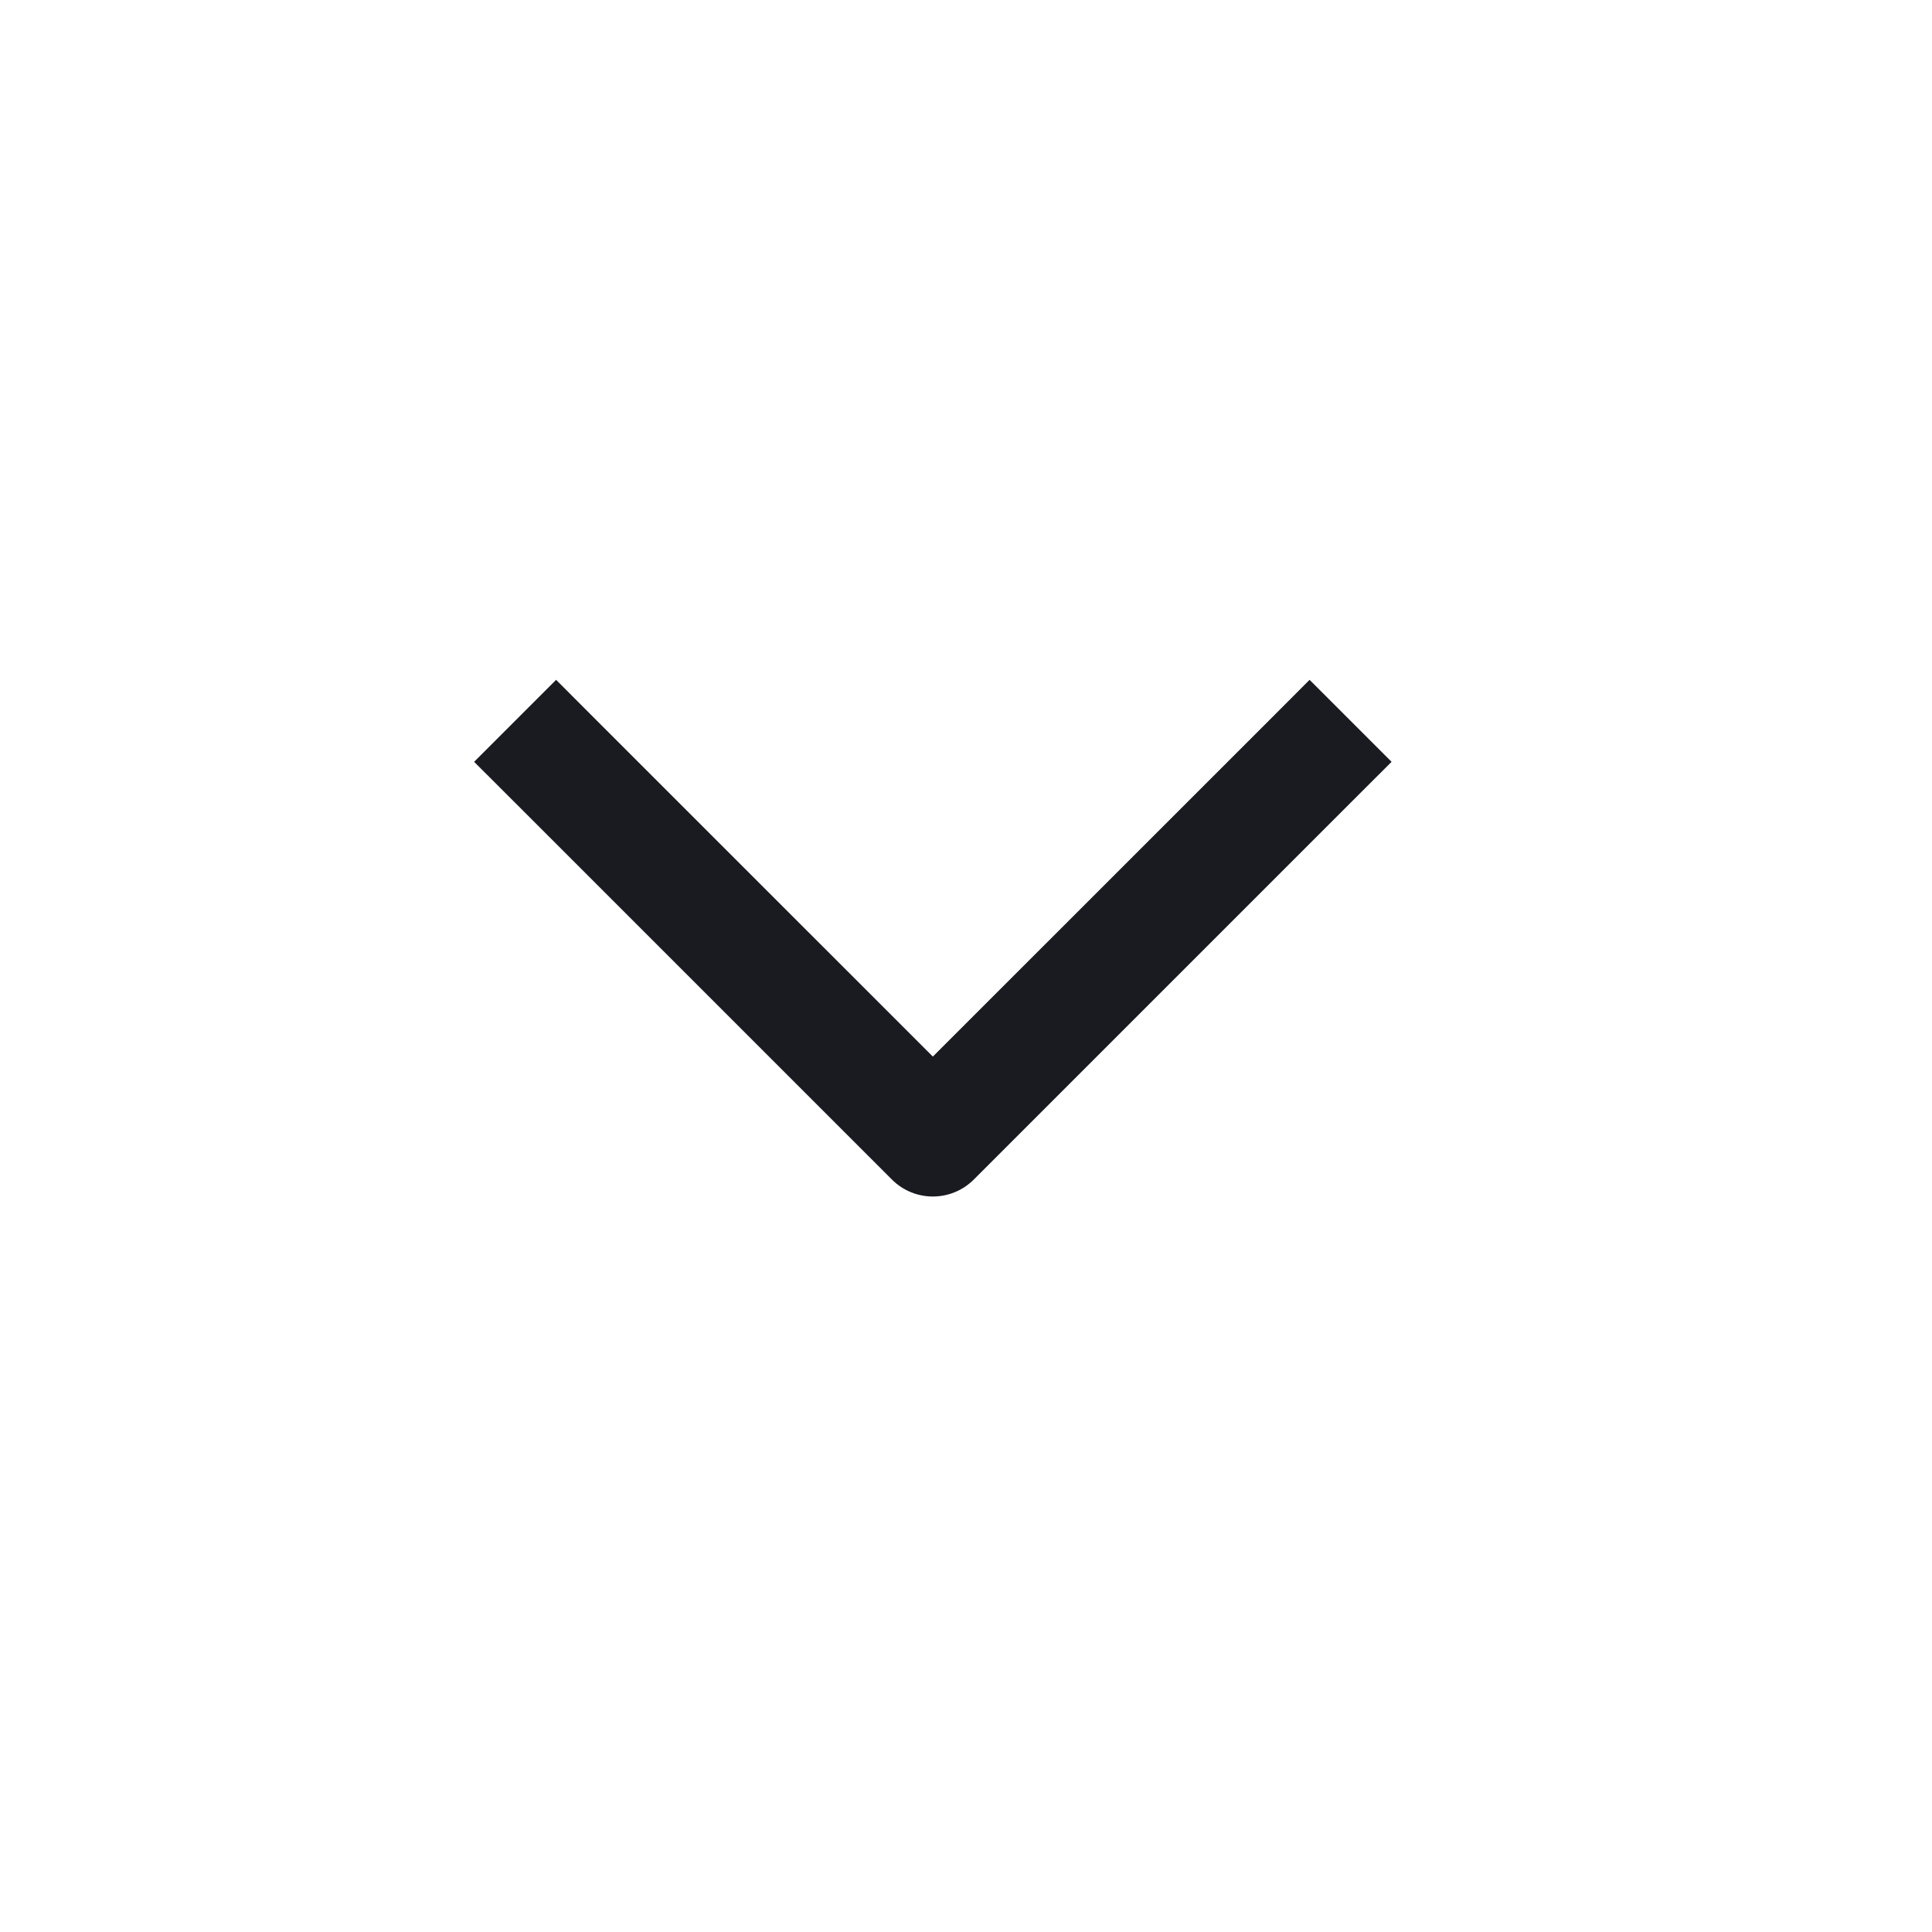 <svg width="25" height="25" viewBox="0 0 25 25" fill="none" xmlns="http://www.w3.org/2000/svg">
<path fill-rule="evenodd" clip-rule="evenodd" d="M7.196 8.797L7.726 9.328L12.071 13.672L16.416 9.328L16.946 8.797L18.007 9.858L17.476 10.388L12.601 15.263C12.308 15.556 11.834 15.556 11.541 15.263L6.666 10.388L6.135 9.858L7.196 8.797Z" fill="#191B21"/>
</svg>
